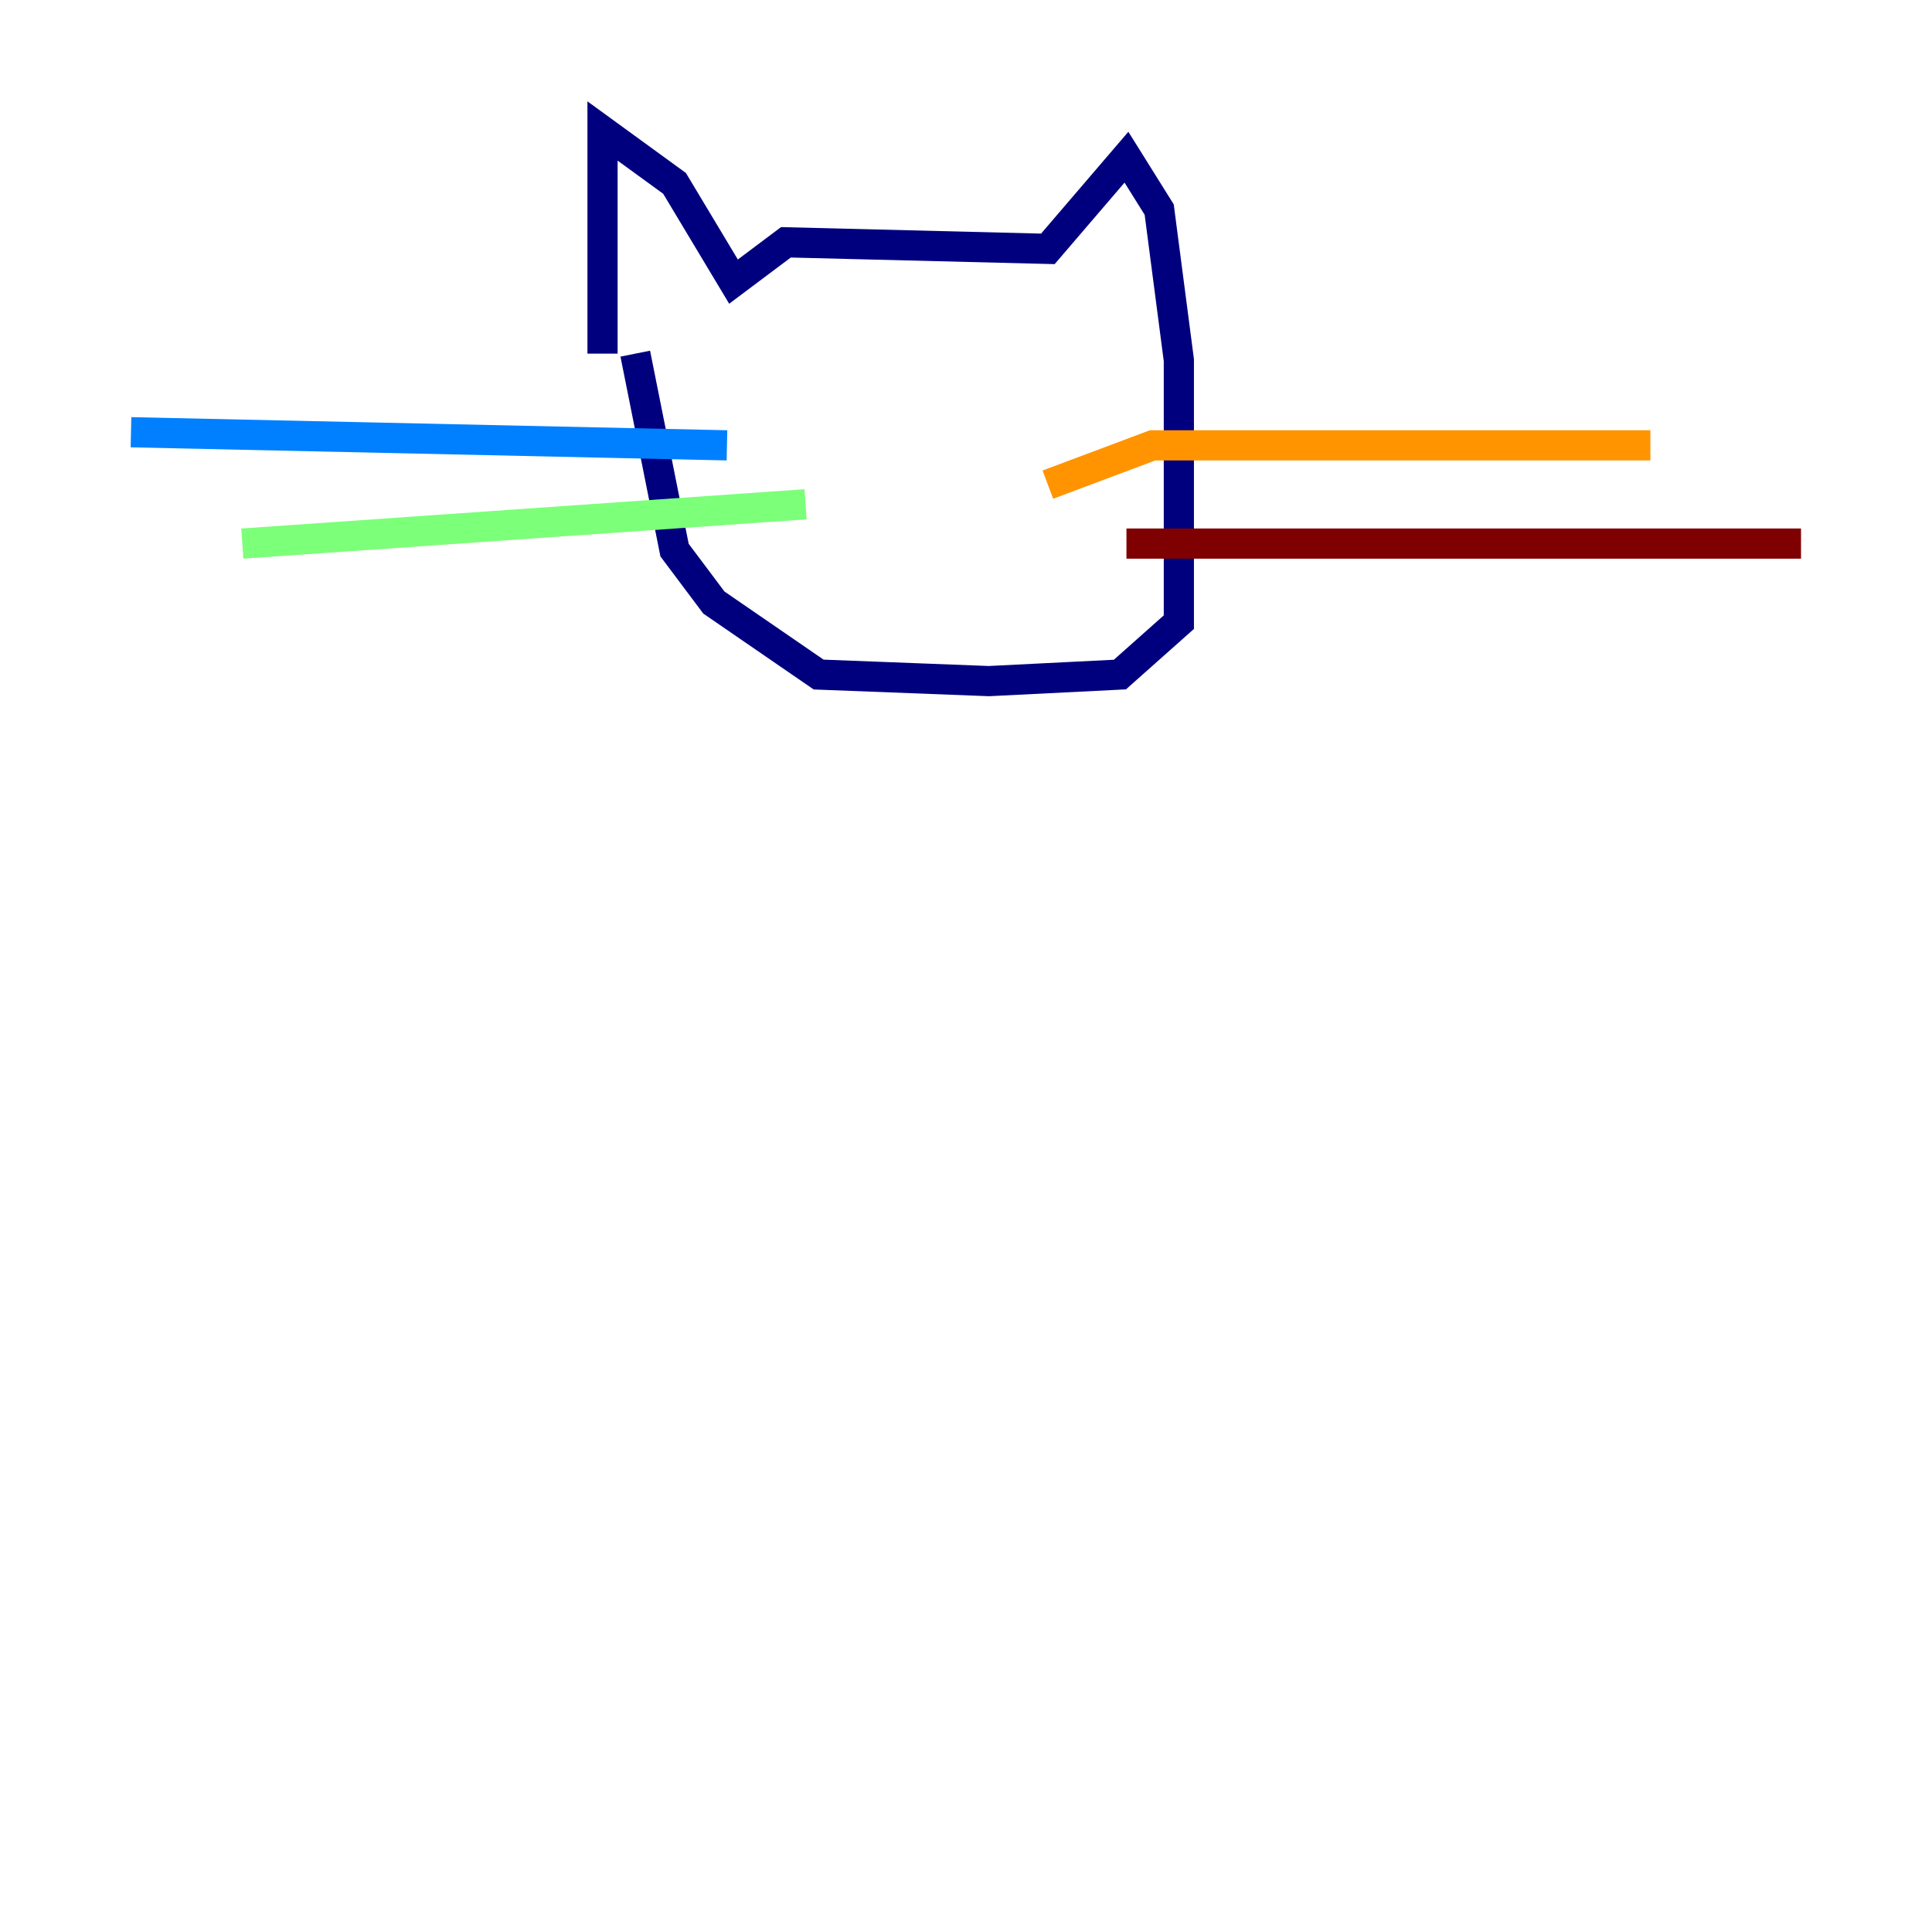 <?xml version="1.0" encoding="utf-8" ?>
<svg baseProfile="tiny" height="128" version="1.2" viewBox="0,0,128,128" width="128" xmlns="http://www.w3.org/2000/svg" xmlns:ev="http://www.w3.org/2001/xml-events" xmlns:xlink="http://www.w3.org/1999/xlink"><defs /><polyline fill="none" points="39.919,23.43 39.919,8.678 44.691,12.149 48.597,18.658 52.068,16.054 69.424,16.488 74.63,10.414 76.8,13.885 78.102,23.864 78.102,41.22 74.197,44.691 65.519,45.125 54.237,44.691 47.295,39.919 44.691,36.447 42.088,23.43" stroke="#00007f" stroke-width="2" /><polyline fill="none" points="48.163,29.505 8.678,28.637" stroke="#0080ff" stroke-width="2" /><polyline fill="none" points="53.37,33.41 16.054,36.014" stroke="#7cff79" stroke-width="2" /><polyline fill="none" points="69.424,32.108 76.366,29.505 109.342,29.505" stroke="#ff9400" stroke-width="2" /><polyline fill="none" points="74.63,36.014 119.322,36.014" stroke="#7f0000" stroke-width="2" /></svg>
